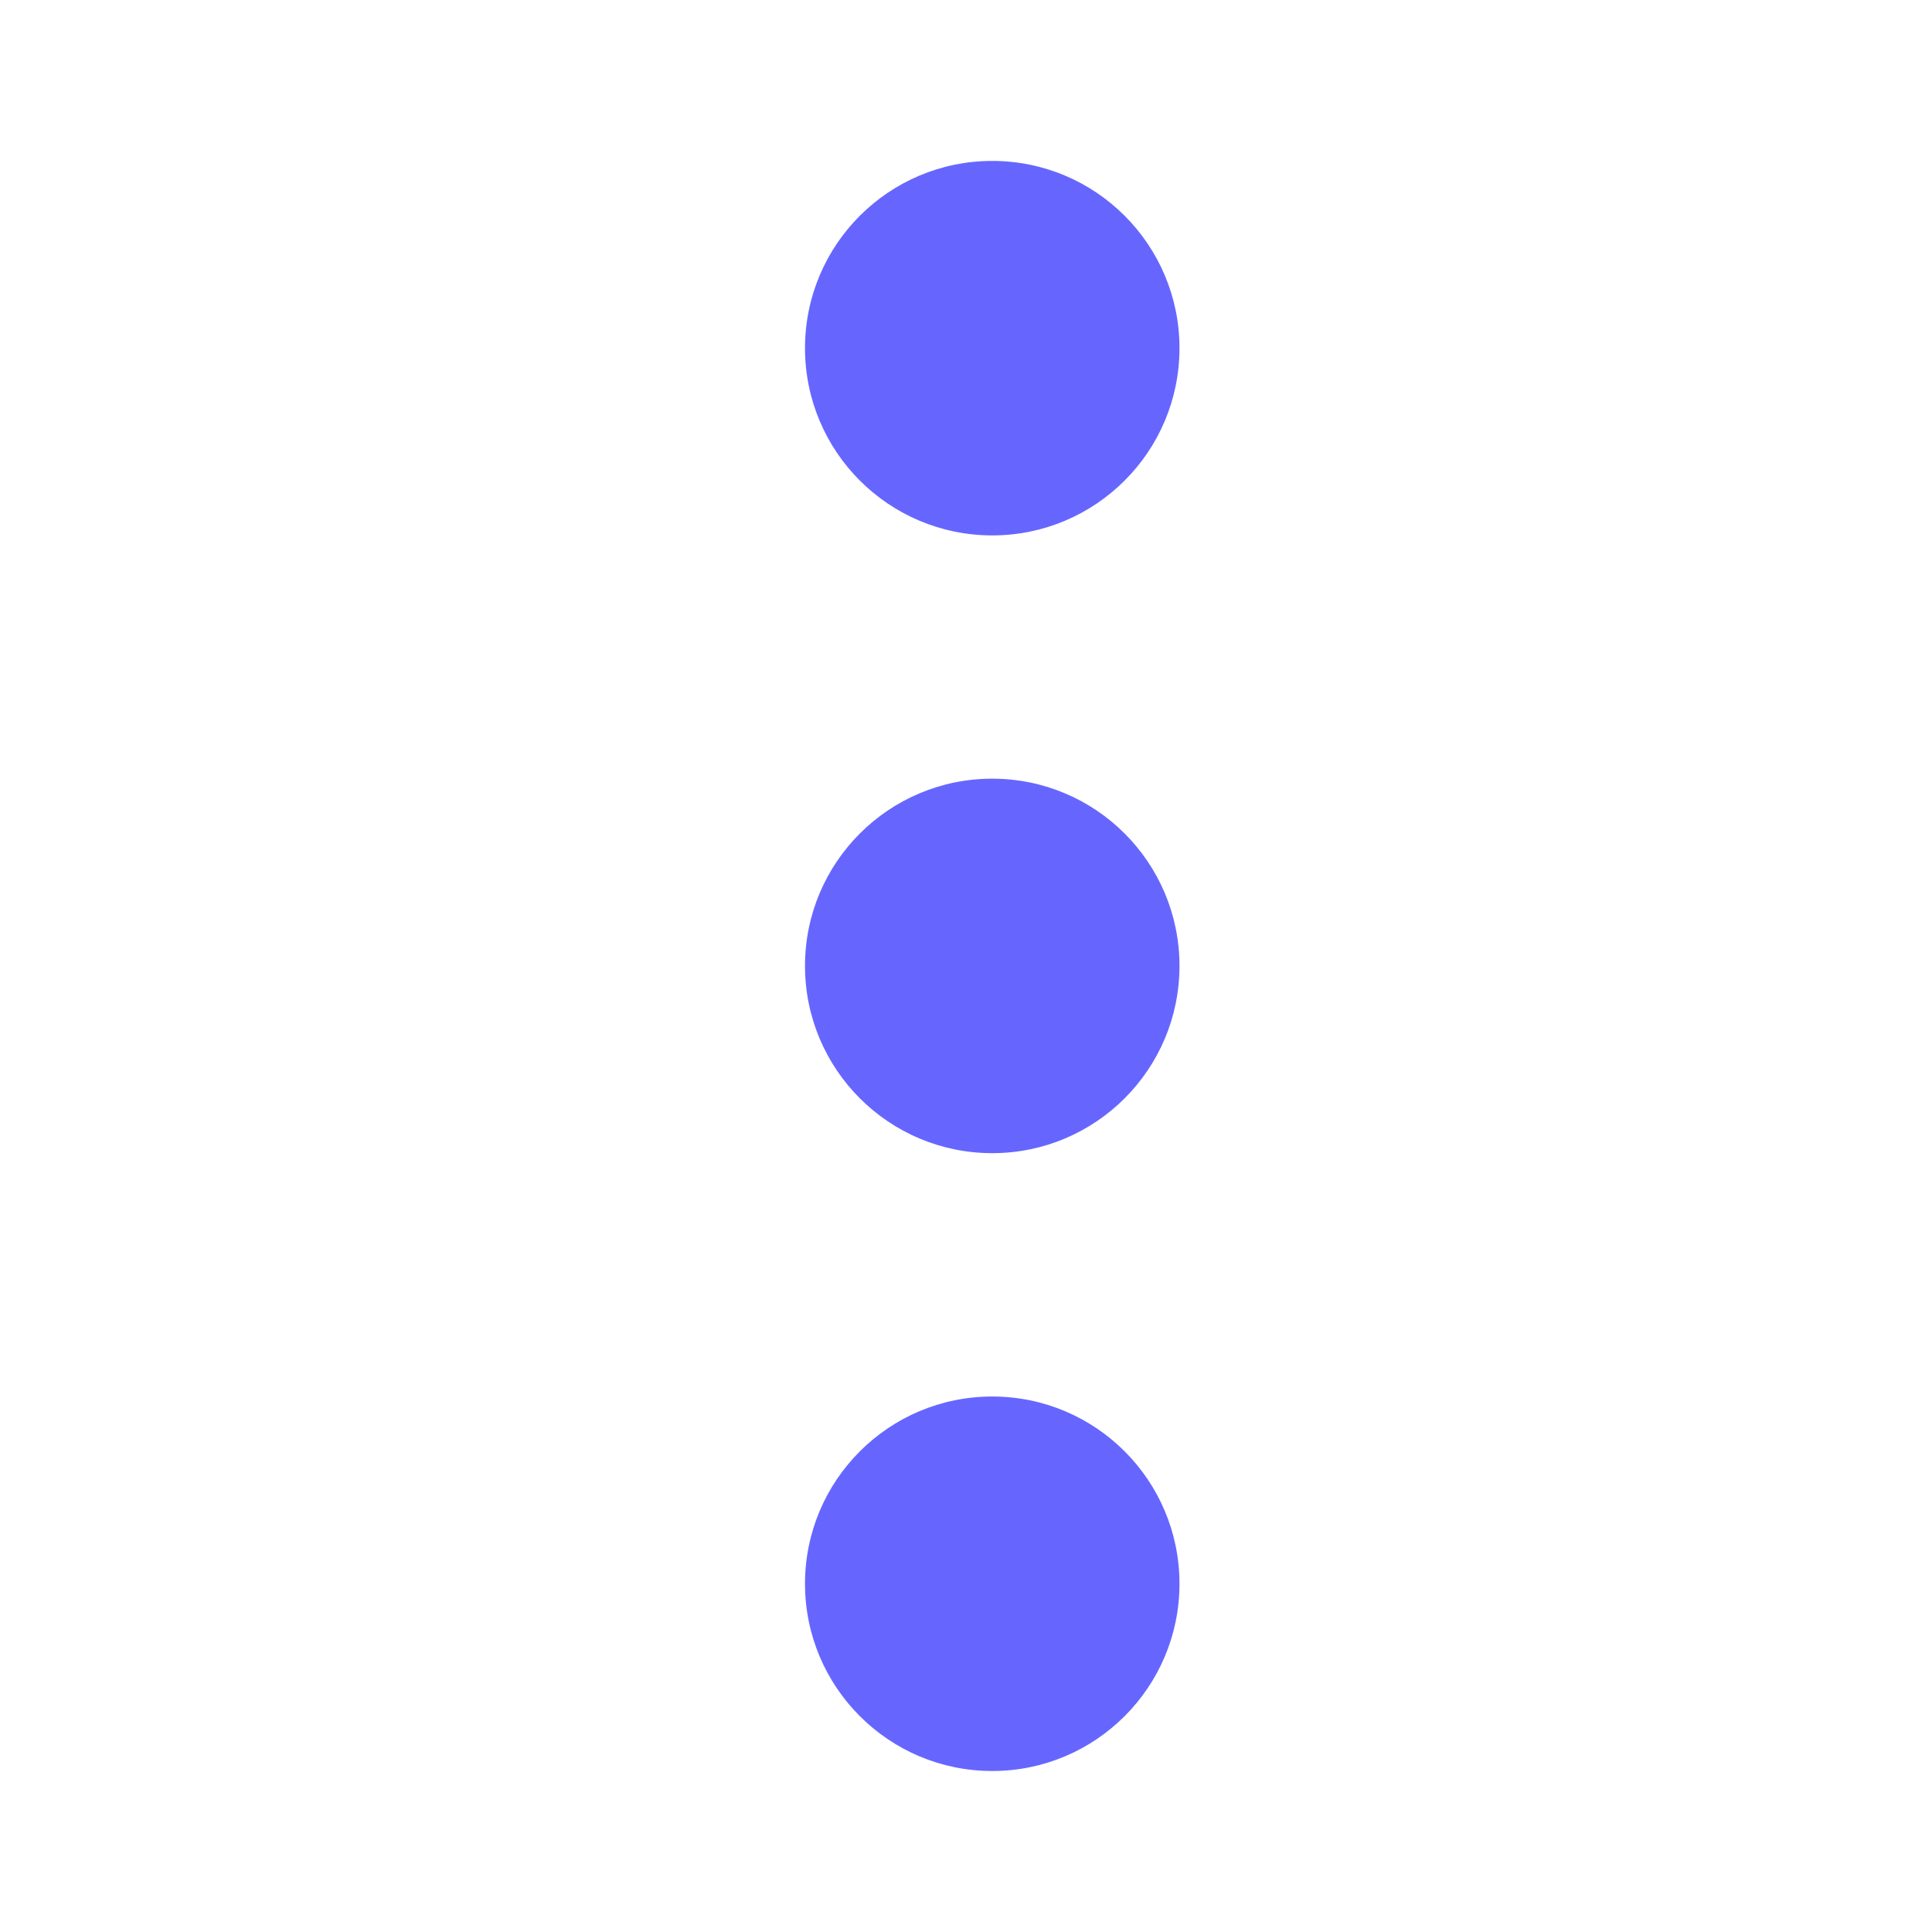 <?xml version="1.0" encoding="UTF-8" standalone="no"?>
<svg
   xmlns:dc="http://purl.org/dc/elements/1.1/"
   xmlns:cc="http://creativecommons.org/ns#"
   xmlns:rdf="http://www.w3.org/1999/02/22-rdf-syntax-ns#"
   xmlns:svg="http://www.w3.org/2000/svg"
   xmlns="http://www.w3.org/2000/svg"
   xmlns:sodipodi="http://sodipodi.sourceforge.net/DTD/sodipodi-0.dtd"
   xmlns:inkscape="http://www.inkscape.org/namespaces/inkscape"
   width="24"
   height="24"
   viewBox="0 0 24 24"
   version="1.1"
   id="svg12"
   sodipodi:docname="ic-menu-hover.svg"
   inkscape:version="0.92.4 (5da689c313, 2019-01-14)">
  <sodipodi:namedview
     pagecolor="#ffffff"
     bordercolor="#666666"
     borderopacity="1"
     objecttolerance="10"
     gridtolerance="10"
     guidetolerance="10"
     inkscape:pageopacity="0"
     inkscape:pageshadow="2"
     inkscape:window-width="640"
     inkscape:window-height="480"
     id="namedview14"
     showgrid="false"
     inkscape:zoom="11.083333"
     inkscape:cx="12"
     inkscape:cy="12"
     inkscape:current-layer="ic-menu-hover" />
  <defs
     id="defs4">
    <style
       type="text/css"
       id="style2">
            .cls-1{fill:#707070}.cls-2{fill:none}
        </style>
  </defs>
  <g
     id="ic-menu-hover"
     transform="translate(-1305 -403.703)">
    <g
       id="Group_8259"
       data-name="Group 8259"
       transform="translate(1315 405.702)"
       style="fill:#6666ff;fill-opacity:1">
      <circle
         id="Ellipse_34"
         cx="2.326"
         cy="2.326"
         r="2.326"
         class="cls-1"
         data-name="Ellipse 34"
         style="fill:#6666ff;fill-opacity:1" />
      <circle
         id="Ellipse_35"
         cx="2.326"
         cy="2.326"
         r="2.326"
         class="cls-1"
         data-name="Ellipse 35"
         transform="translate(0 15.349)"
         style="fill:#6666ff;fill-opacity:1" />
      <circle
         id="Ellipse_36"
         cx="2.326"
         cy="2.326"
         r="2.326"
         class="cls-1"
         data-name="Ellipse 36"
         transform="translate(0 7.674)"
         style="fill:#6666ff;fill-opacity:1" />
    </g>
    <path
       id="Rectangle_3773"
       d="M0 0h24v24H0z"
       class="cls-2"
       data-name="Rectangle 3773"
       transform="translate(1305 403.703)" />
  </g>
</svg>
